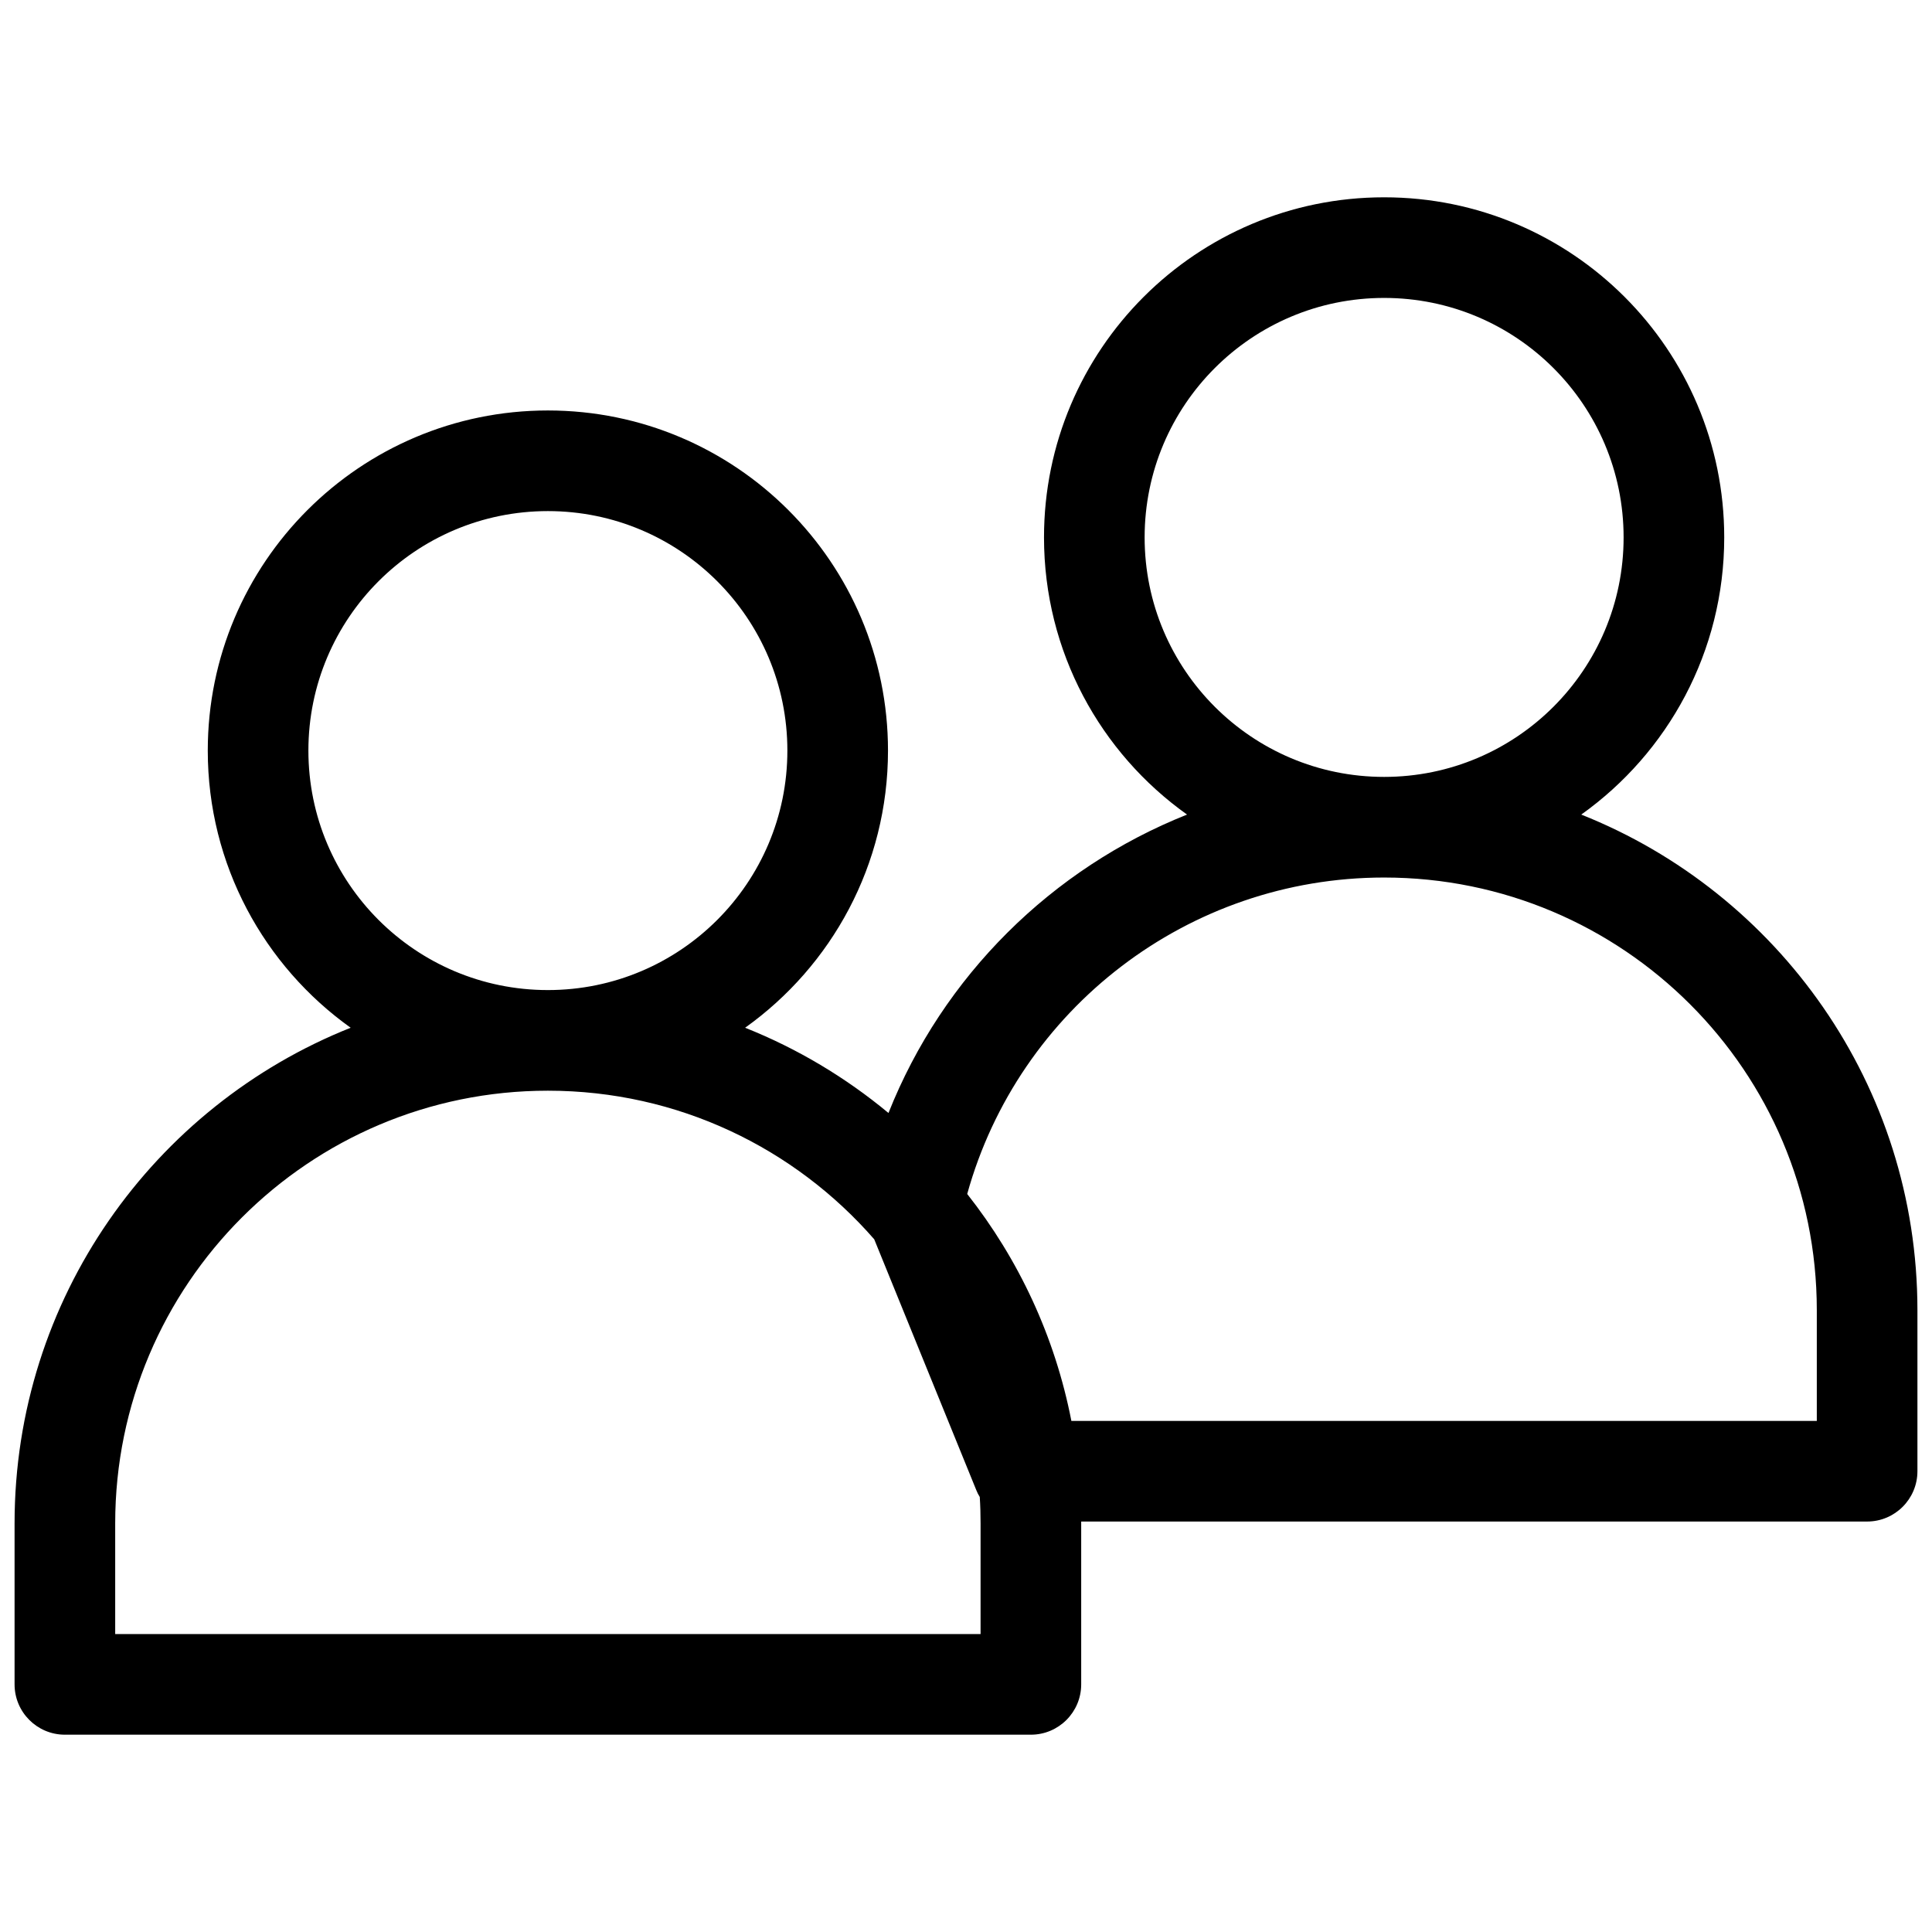<svg xmlns="http://www.w3.org/2000/svg" width="24" height="24" viewBox="0 0 24 24">
  <path d="M17.194,2.451 C19.527,2.451 21.419,4.342 21.419,6.676 C21.419,8.096 20.718,9.353 19.643,10.119 C22.09,11.092 23.819,13.482 23.819,16.276 L23.819,18.276 C23.819,18.621 23.539,18.901 23.194,18.901 L13.431,18.901 C13.431,18.909 13.431,18.917 13.431,18.924 L13.431,20.924 C13.431,21.269 13.151,21.549 12.806,21.549 L0.806,21.549 C0.461,21.549 0.181,21.269 0.181,20.924 L0.181,18.924 C0.181,16.131 1.91,13.741 4.356,12.767 C3.282,12.001 2.581,10.744 2.581,9.324 C2.581,6.991 4.473,5.099 6.806,5.099 C9.139,5.099 11.031,6.991 11.031,9.324 C11.031,10.744 10.33,12.001 9.256,12.767 C9.907,13.026 10.507,13.386 11.037,13.826 C11.713,12.123 13.068,10.787 14.746,10.119 C13.671,9.354 12.969,8.097 12.969,6.676 C12.969,4.342 14.861,2.451 17.194,2.451 Z M6.806,13.549 C3.838,13.549 1.431,15.956 1.431,18.924 L1.431,20.299 L12.181,20.299 L12.181,18.924 C12.181,18.814 12.178,18.704 12.171,18.596 C12.154,18.57 12.14,18.541 12.128,18.511 L10.86,15.395 C9.874,14.264 8.424,13.549 6.806,13.549 Z M17.194,10.901 C14.758,10.901 12.653,12.534 12.015,14.832 C12.653,15.641 13.105,16.602 13.309,17.651 L22.569,17.651 L22.569,16.276 C22.569,13.307 20.162,10.901 17.194,10.901 Z M6.806,6.349 C5.163,6.349 3.831,7.681 3.831,9.324 C3.831,10.967 5.163,12.299 6.806,12.299 C8.449,12.299 9.781,10.967 9.781,9.324 C9.781,7.681 8.449,6.349 6.806,6.349 Z M17.194,3.701 C15.551,3.701 14.219,5.033 14.219,6.676 C14.219,8.319 15.551,9.651 17.194,9.651 C18.837,9.651 20.169,8.319 20.169,6.676 C20.169,5.033 18.837,3.701 17.194,3.701 Z"/>
</svg>
